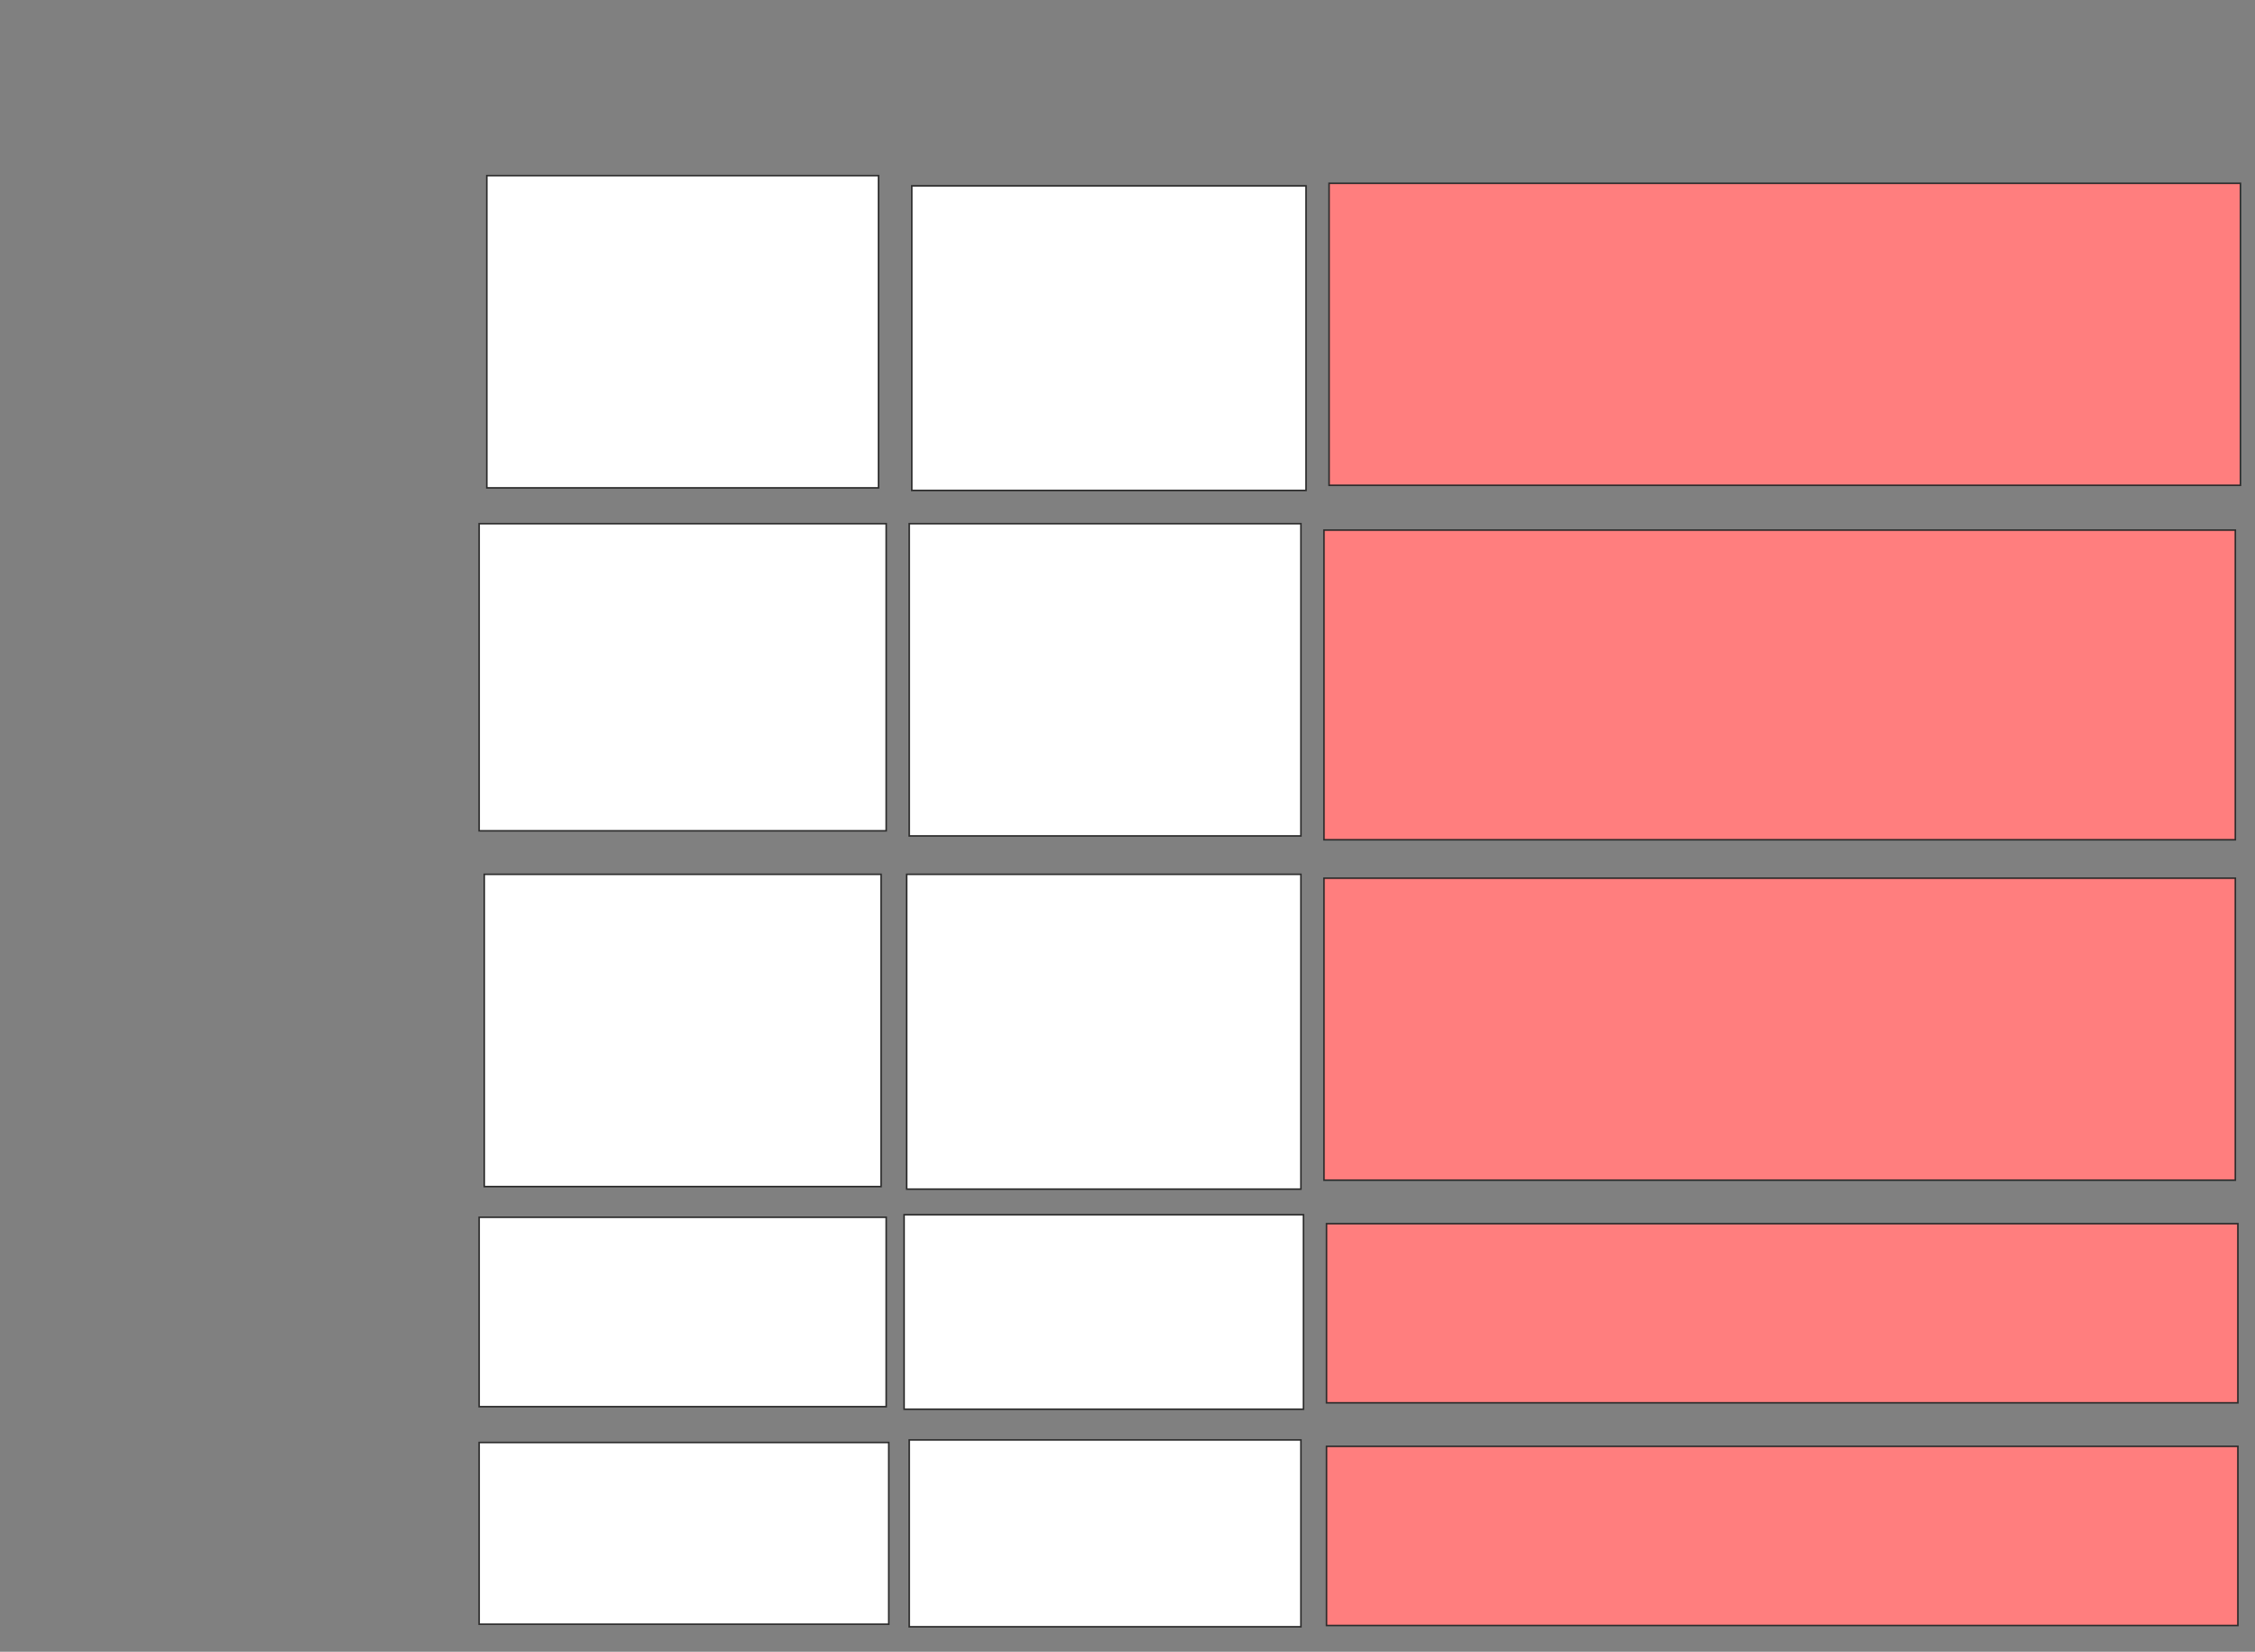 <svg xmlns="http://www.w3.org/2000/svg" width="1444" height="1058">
 <rect width="100%" height="100%" fill="#808080" stroke="none"/>
 <!-- Created with Image Occlusion Enhanced -->
 <g>
  <title>Labels</title>
 </g>
 <g>
  <title>Masks</title>
  <g id="0b70cec236d94443a6eb7e90ad56eb1e-ao-1">
   <rect stroke="#2D2D2D" height="200" width="250.82" y="112.492" x="311.738" fill="#ffffff"/>
   <rect height="196.721" width="260.656" y="335.443" x="306.82" stroke="#2D2D2D" fill="#ffffff"/>
   <rect stroke="#2D2D2D" height="200" width="254.098" y="560.033" x="310.098" fill="#ffffff"/>
   <rect height="121.311" width="260.656" y="779.705" x="306.82" stroke="#2D2D2D" fill="#ffffff"/>
   <rect height="116.393" width="262.295" y="923.967" x="306.82" stroke="#2D2D2D" fill="#ffffff"/>
  </g>
  <g id="0b70cec236d94443a6eb7e90ad56eb1e-ao-2">
   <rect height="195.082" width="252.459" y="119.049" x="583.869" stroke="#2D2D2D" fill="#ffffff"/>
   <rect height="200" width="250.82" y="335.443" x="582.229" stroke="#2D2D2D" fill="#ffffff"/>
   <rect height="201.639" width="252.459" y="560.033" x="580.59" stroke="#2D2D2D" fill="#ffffff"/>
   <rect height="124.59" width="255.738" y="778.066" x="578.951" stroke="#2D2D2D" fill="#ffffff"/>
   <rect height="119.672" width="250.82" y="922.328" x="582.229" stroke="#2D2D2D" fill="#ffffff"/>
  </g>
  <g id="0b70cec236d94443a6eb7e90ad56eb1e-ao-3" class="qshape">
   <rect height="193.443" width="583.607" y="117.41" x="851.082" stroke="#2D2D2D" fill="#FF7E7E" class="qshape"/>
   <rect stroke="#2D2D2D" height="198.361" width="583.607" y="339.541" x="847.803" fill="#FF7E7E" class="qshape"/>
   <rect height="193.443" width="583.607" y="562.492" x="847.803" stroke="#2D2D2D" fill="#FF7E7E" class="qshape"/>
   <rect stroke="#2D2D2D" height="114.754" width="583.607" y="783.803" x="849.443" fill="#FF7E7E" class="qshape"/>
   <rect stroke="#2D2D2D" height="114.754" width="583.607" y="926.426" x="849.443" fill="#FF7E7E" class="qshape"/>
  </g>
 </g>
</svg>